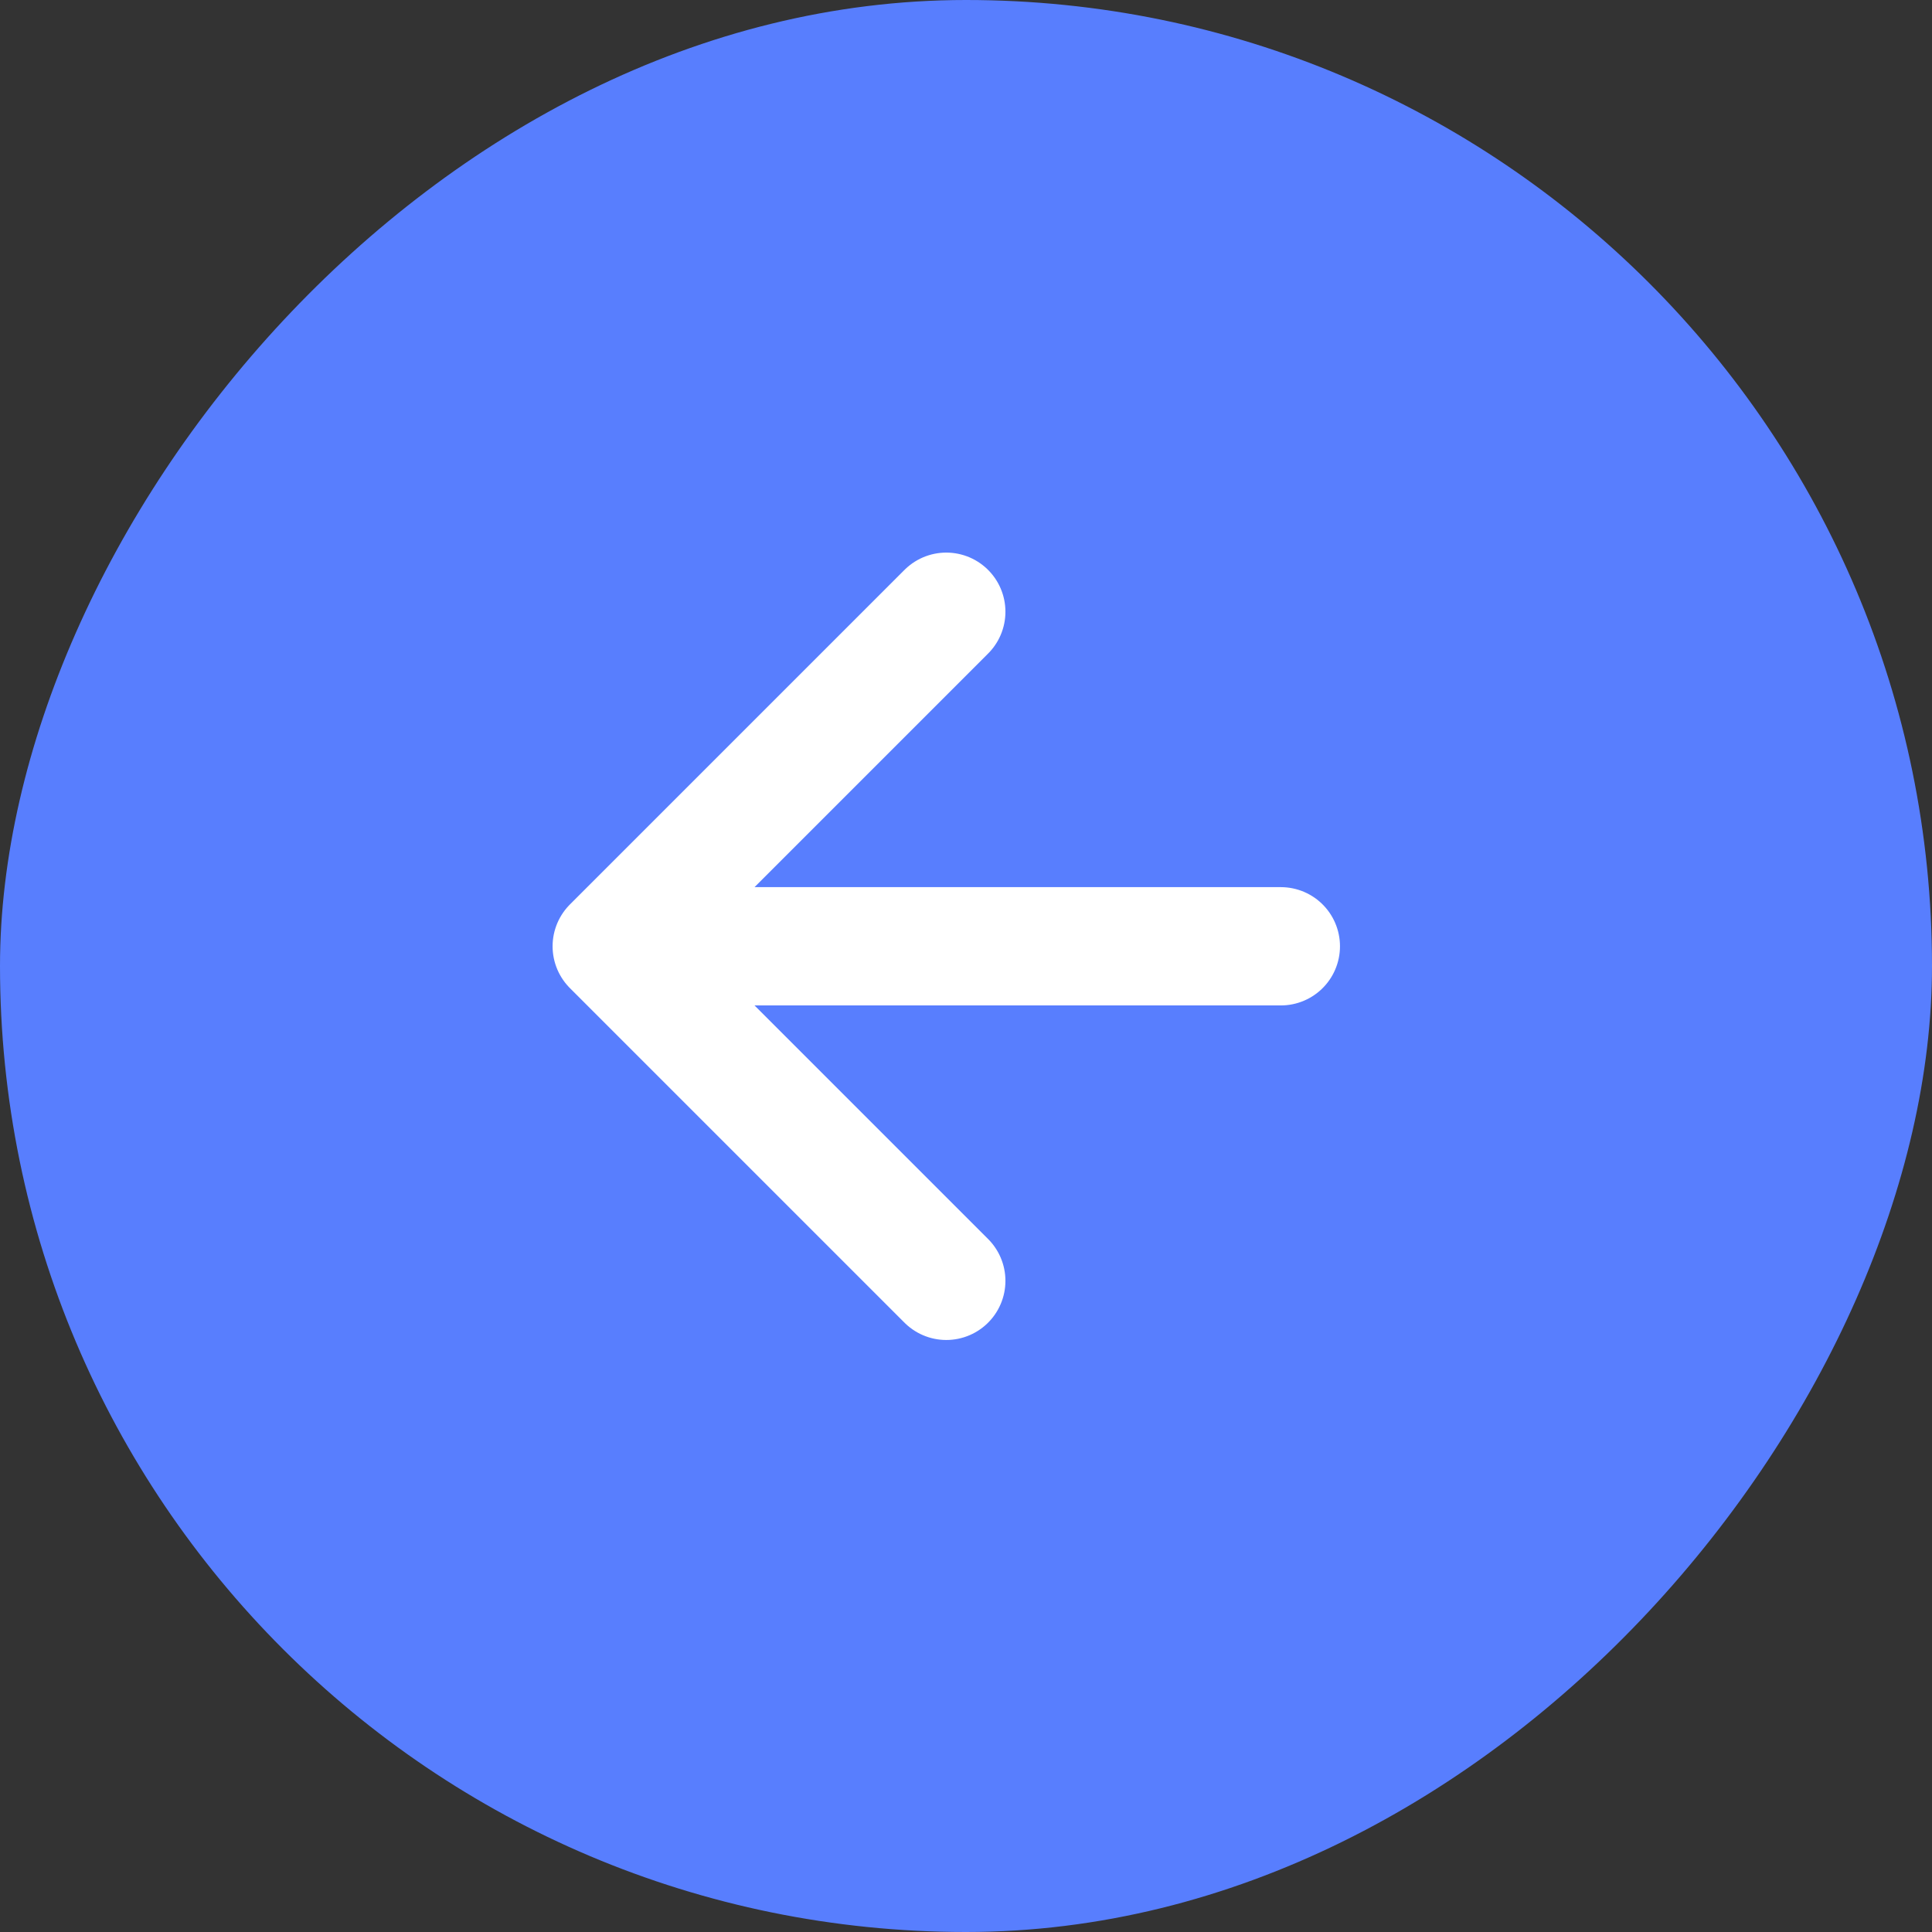 <svg xmlns="http://www.w3.org/2000/svg" width="49" height="49" viewBox="0 0 49 49" fill="none">
<rect x="0" y="0" width="49" height="49" fill="#333333" stroke="none"/>
<rect width="49" height="49" rx="24.5" transform="matrix(-1 0 0 1 49 0)" fill="#587EFE"/>
<path d="M32.485 24H24H15.515M15.515 24L24 15.515M15.515 24L24 32.485" stroke="white" stroke-width="3" stroke-linecap="round" stroke-linejoin="round"/>
</svg>
